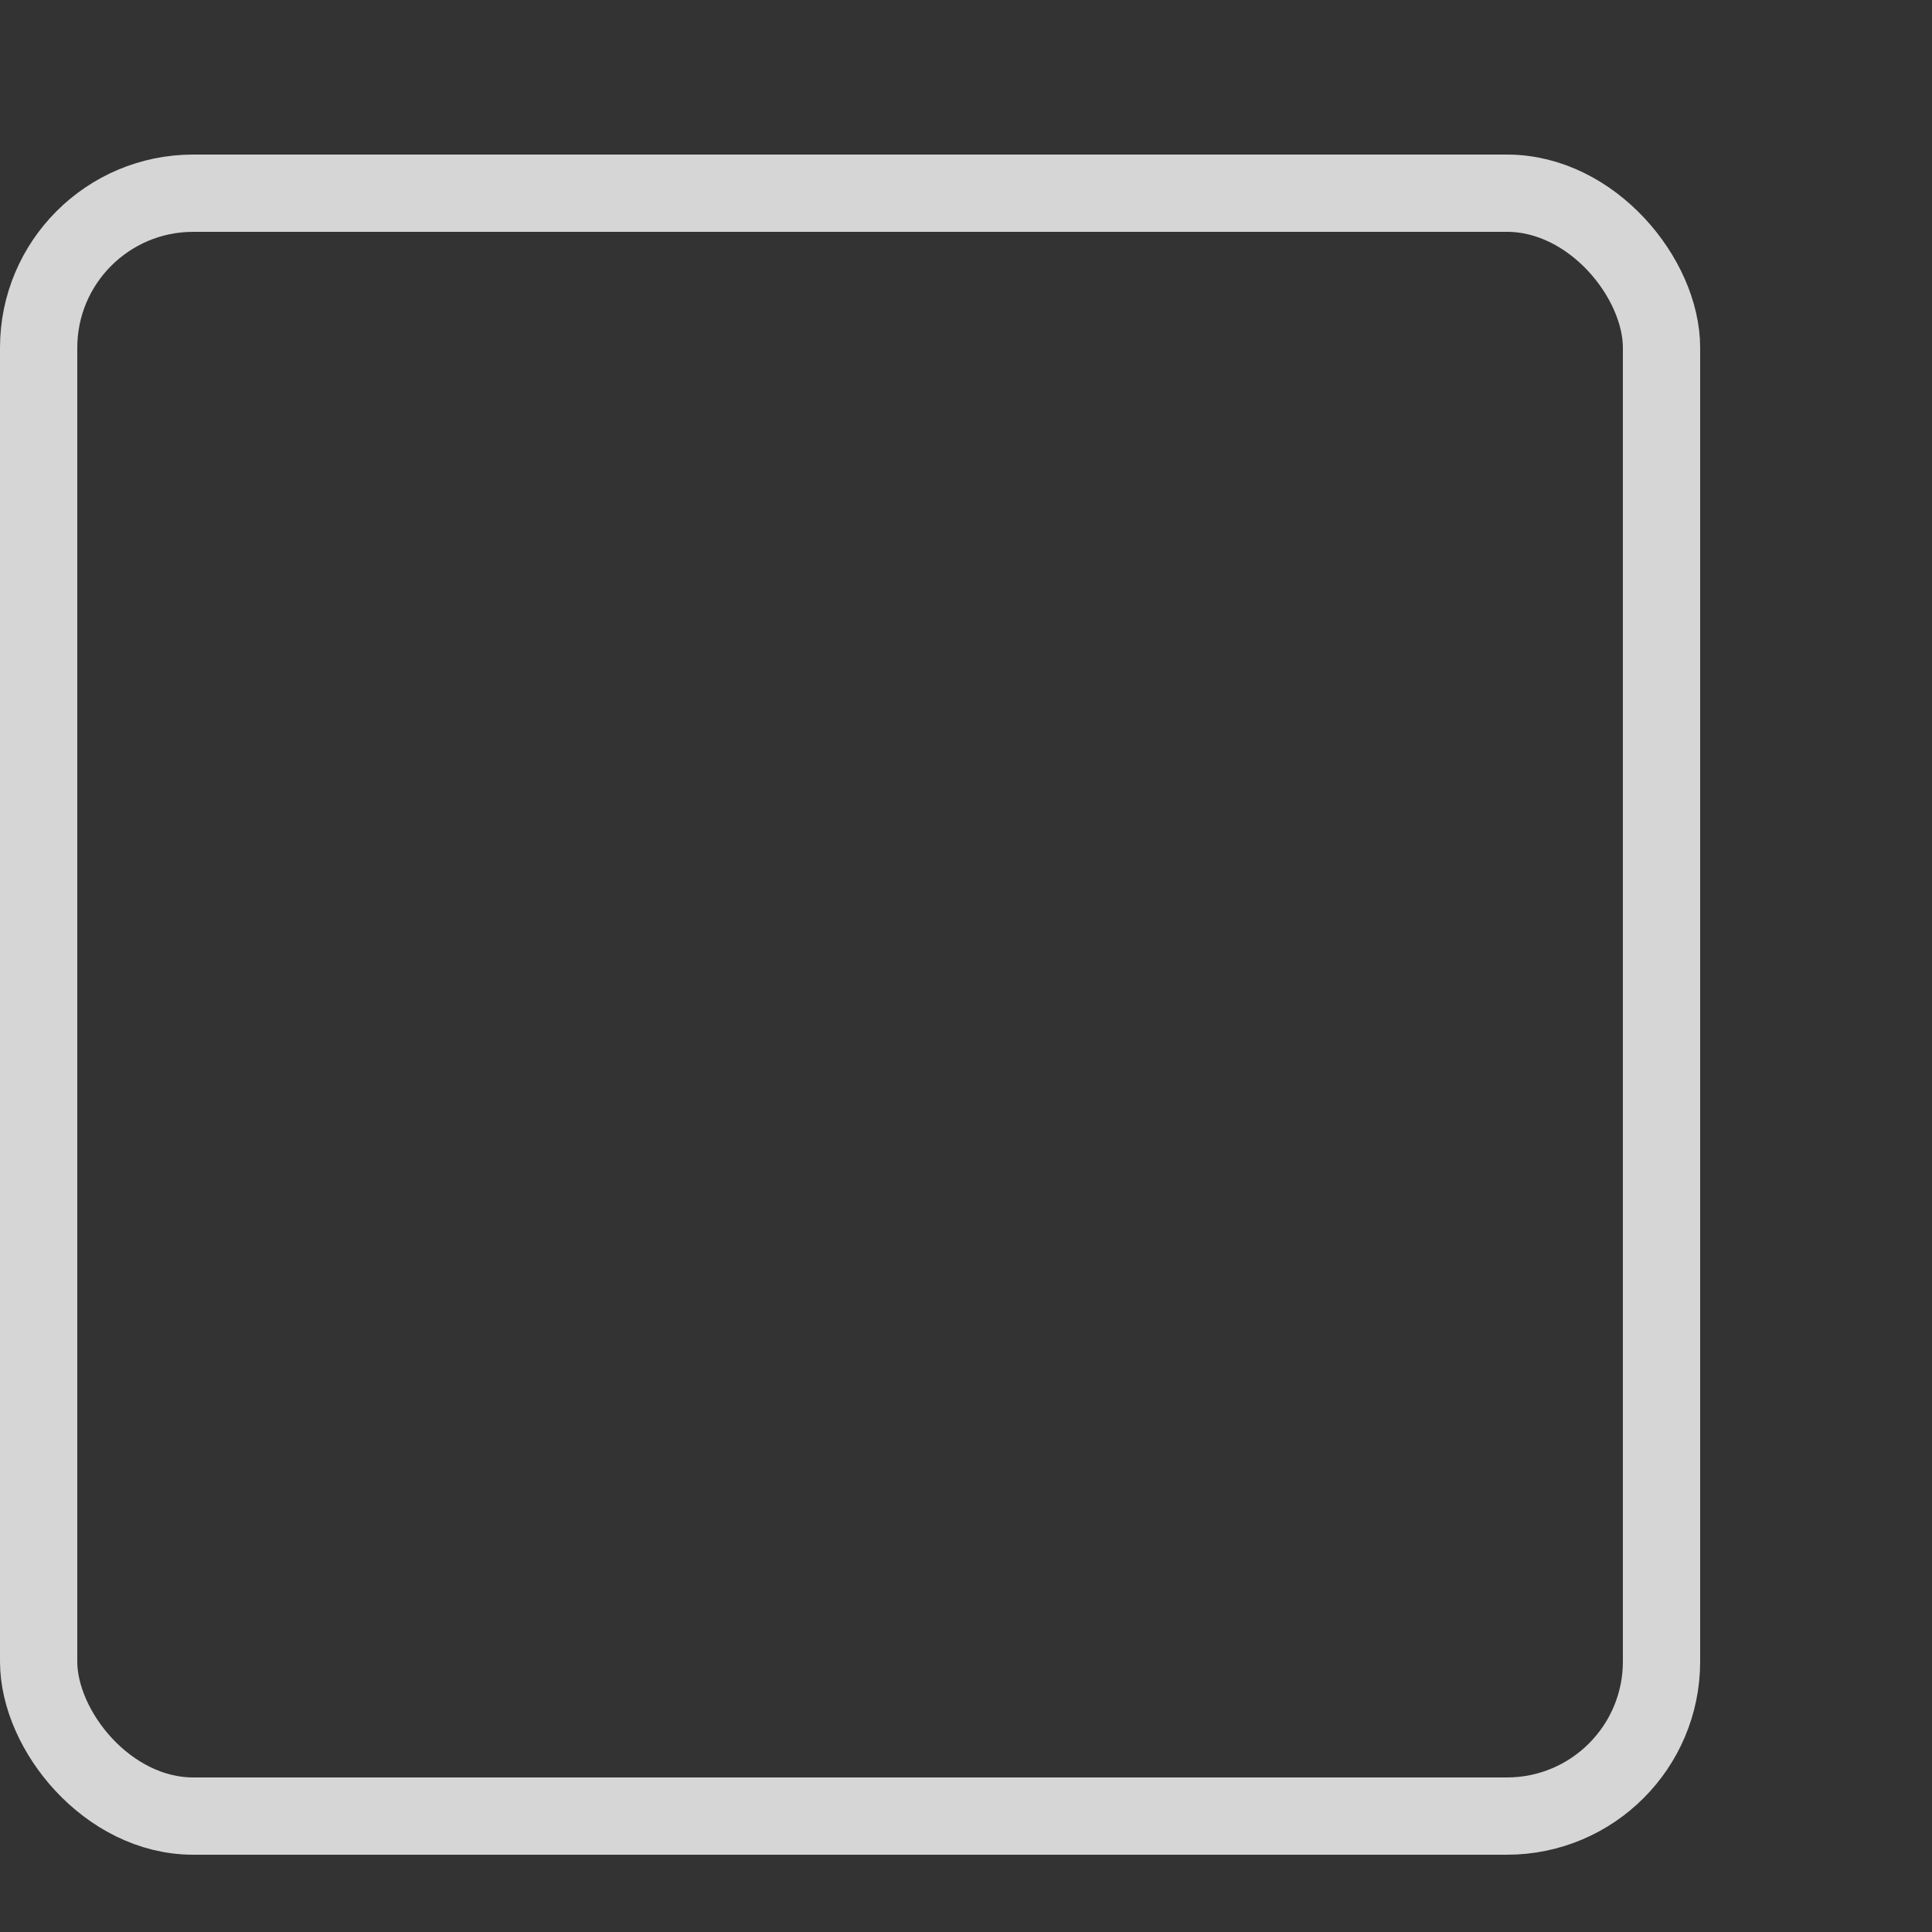<?xml version="1.0" encoding="UTF-8"?>
<svg version="1.1" viewBox="0 0 25 25" xmlns="http://www.w3.org/2000/svg">
<rect x="0" y="0" width="25" height="25" fill="#333333" stroke="none"/>
<title>Checkbox</title>
<g transform="translate(0 2)" fill="none" opacity=".8" stroke="#fff">
<rect x=".5" y=".5" width="21" height="21" rx="2"/>
</g>
</svg>
